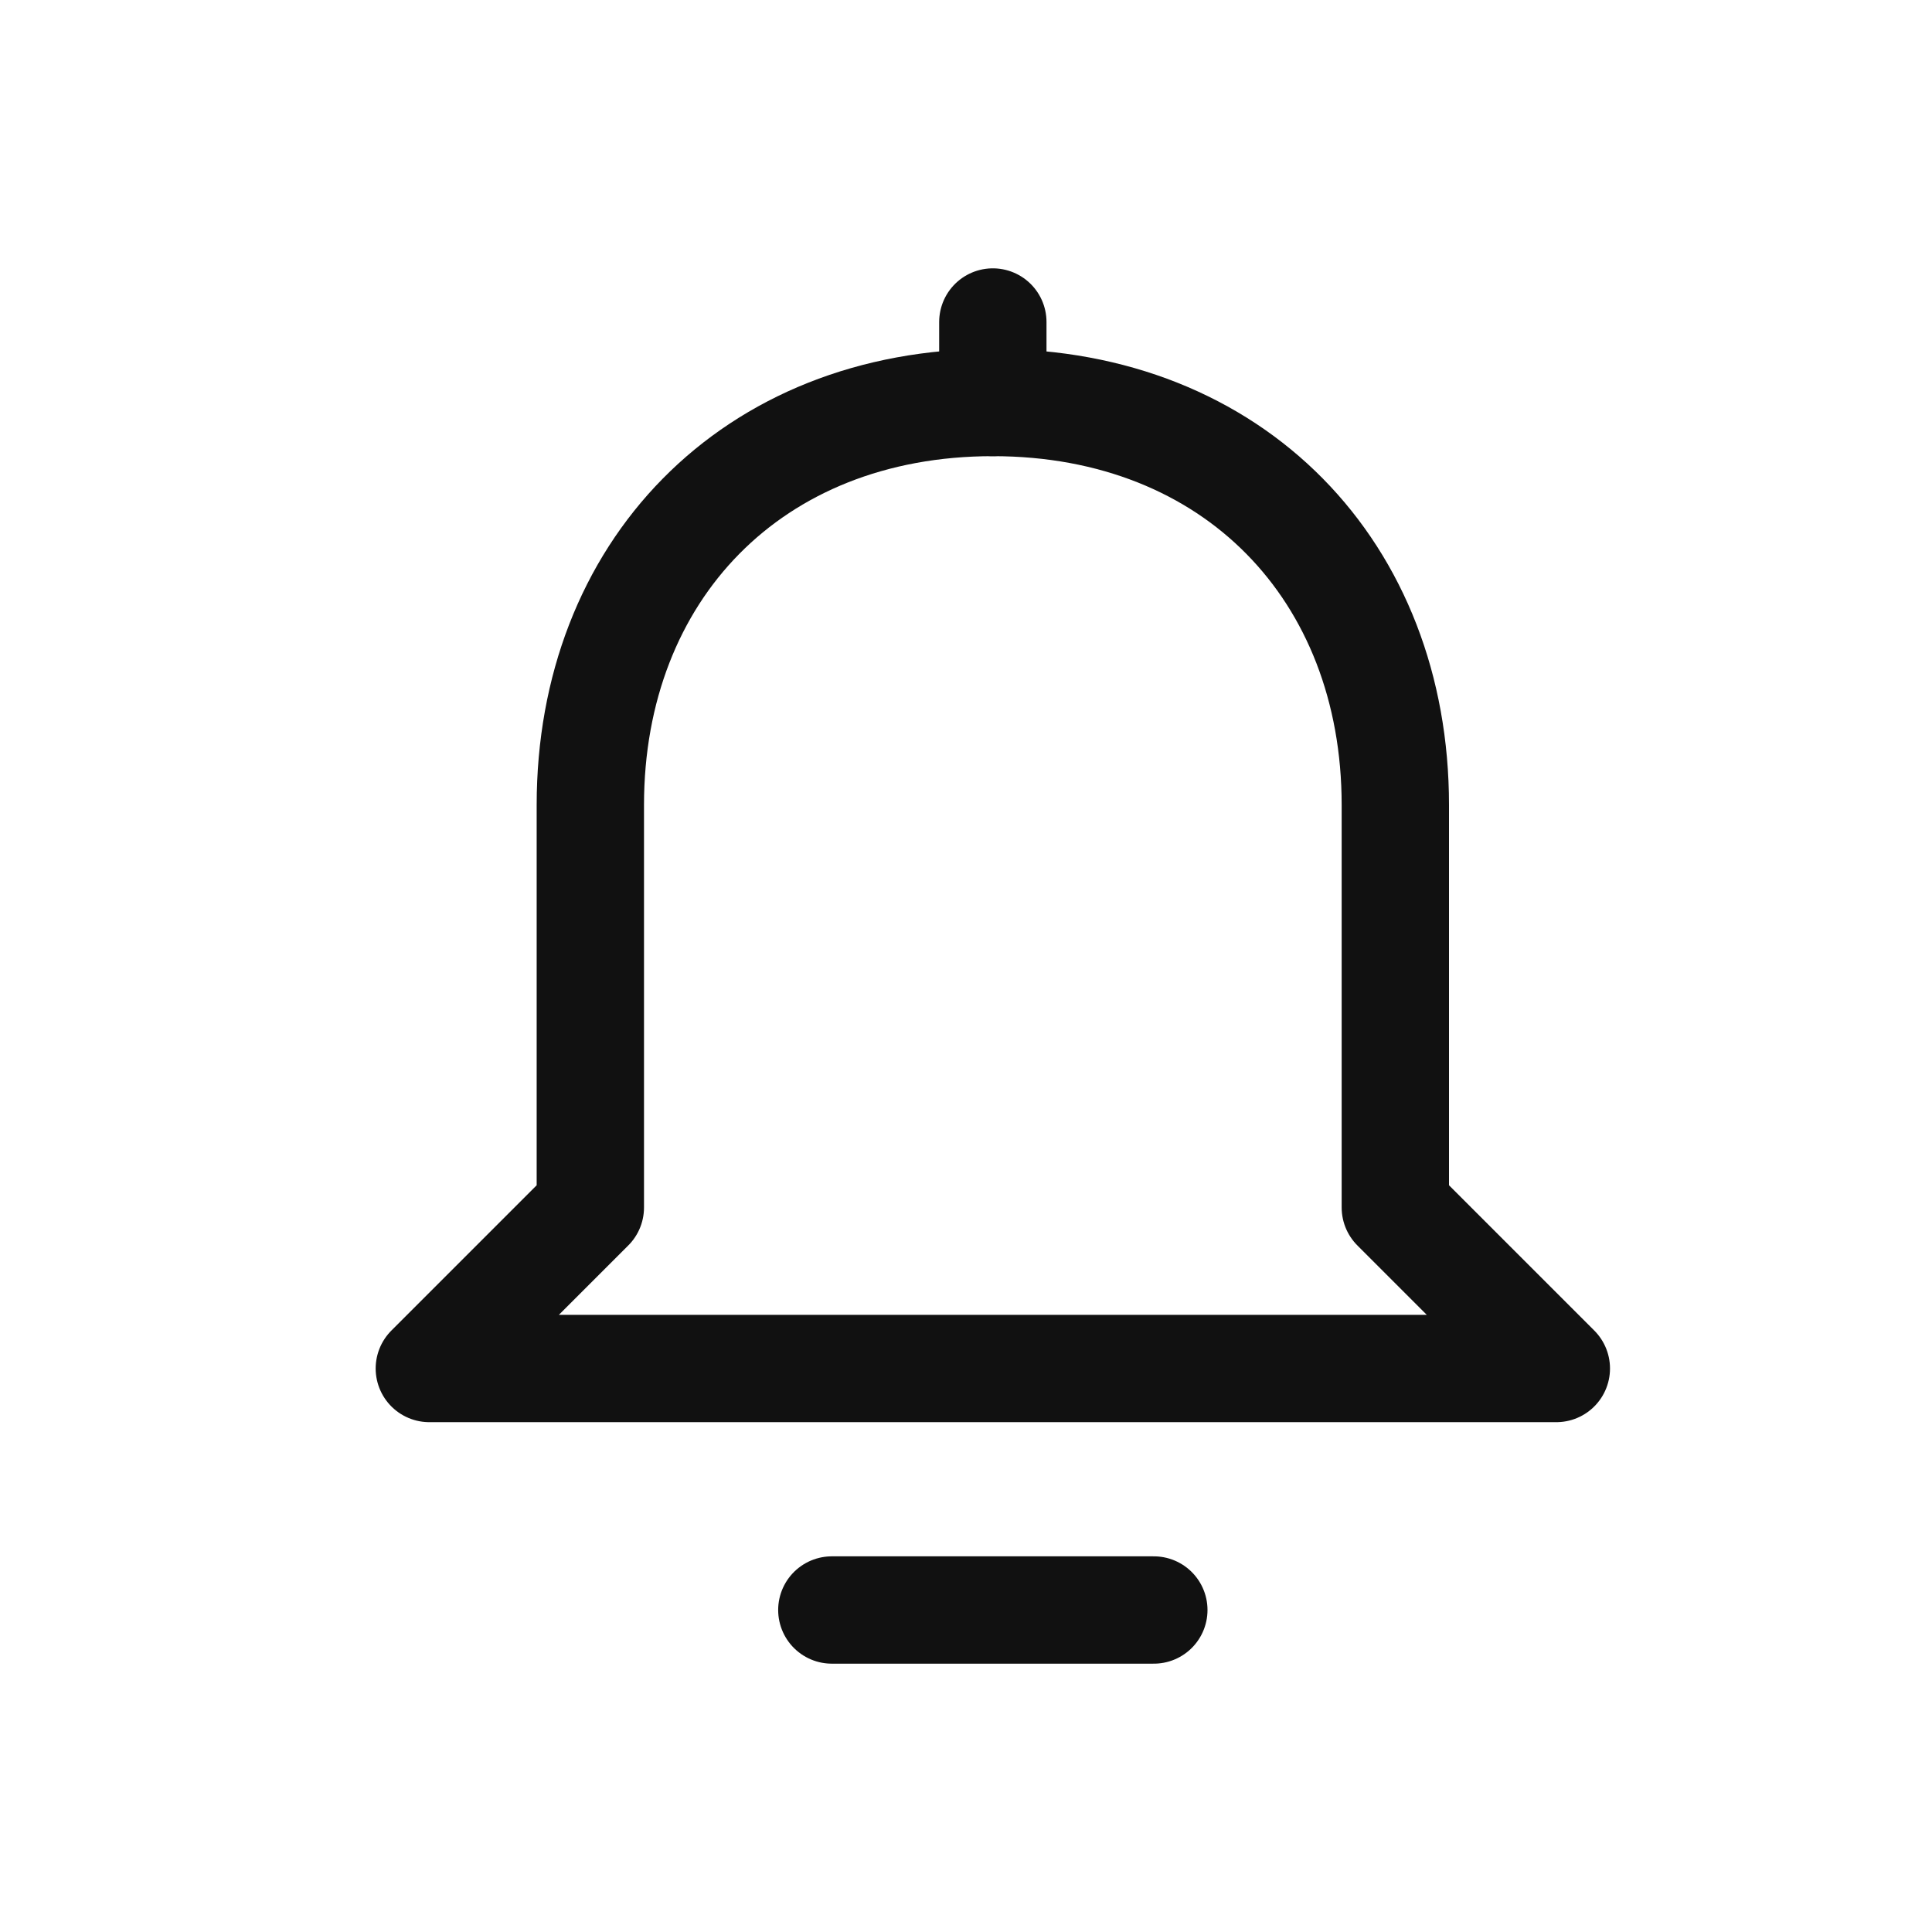 <svg width="36" height="36" viewBox="0 0 36 36" fill="none" xmlns="http://www.w3.org/2000/svg">
<path d="M15.5 30H21.5" stroke="#111111" stroke-width="2" stroke-miterlimit="10" stroke-linecap="round"/>
<path d="M18.5 7.5V6" stroke="#111111" stroke-width="2" stroke-miterlimit="10" stroke-linecap="round"/>
<path d="M29 25.5H8L11 22.5V15C11 10.653 14 7.5 18.5 7.5C23 7.5 26 10.653 26 15V22.5L29 25.5Z" stroke="#111111" stroke-width="2" stroke-linejoin="round"/>
</svg>
